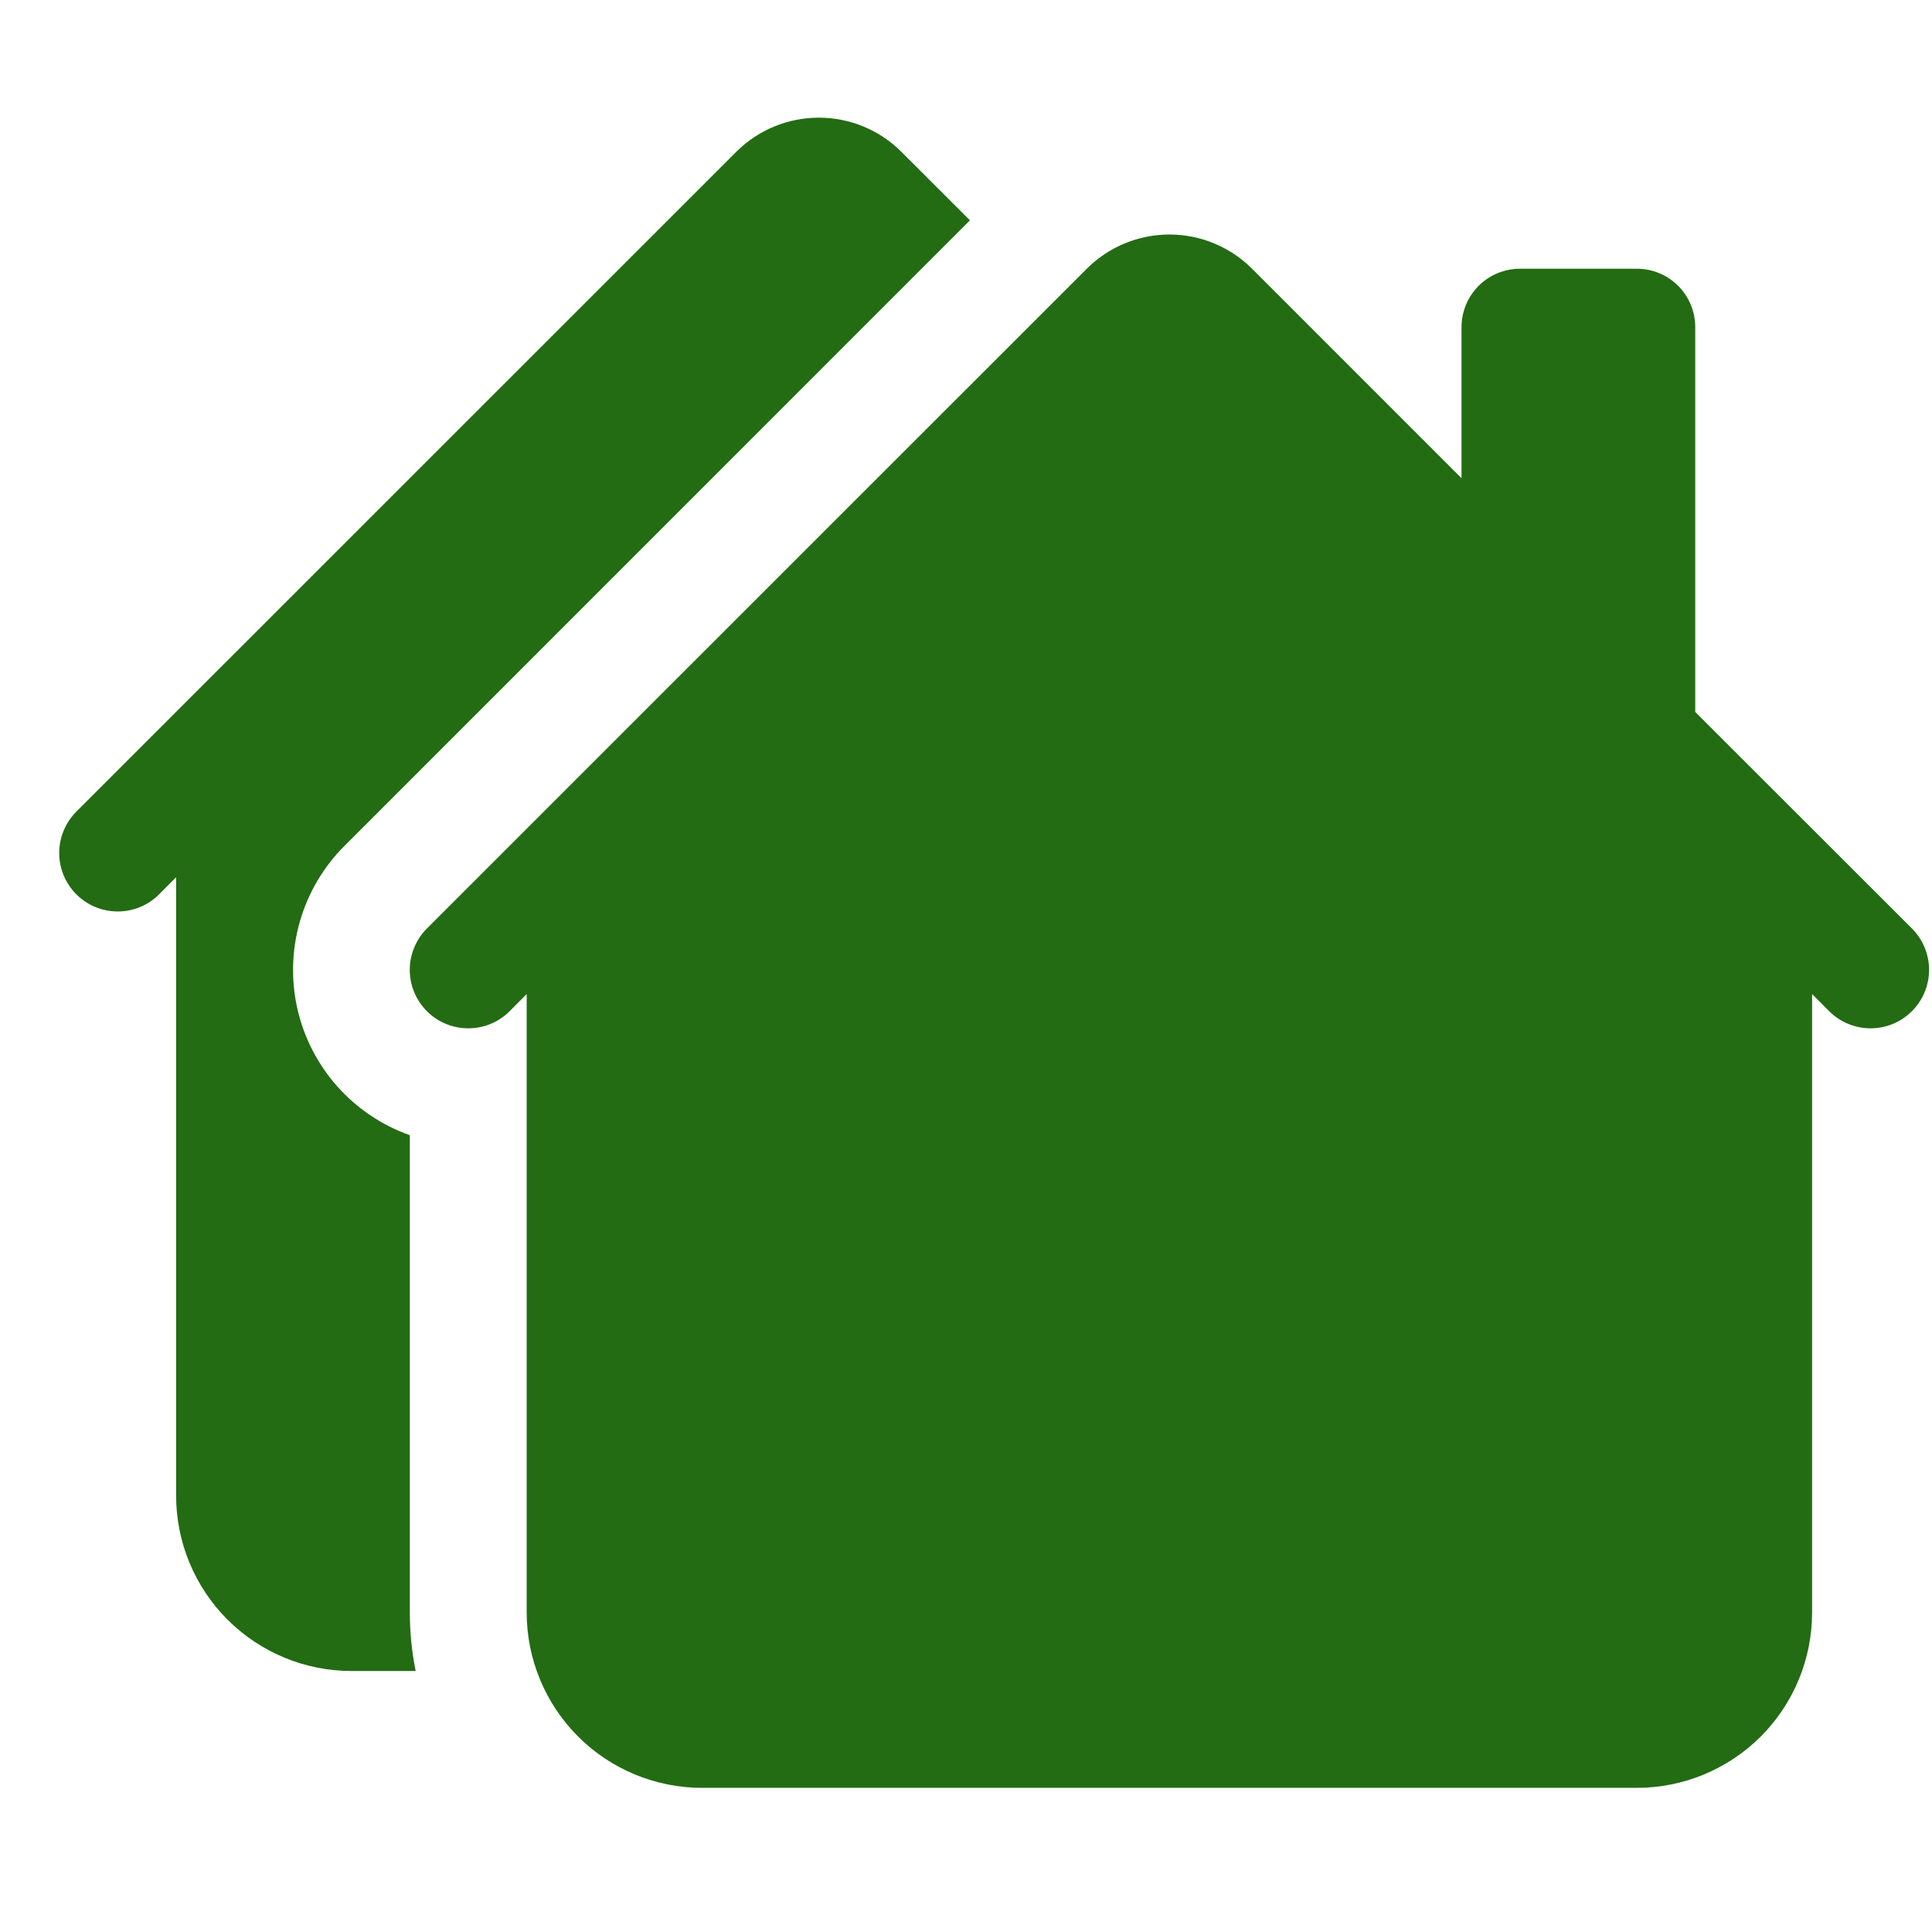 <svg width="31" height="31" viewBox="0 0 31 31" fill="none" xmlns="http://www.w3.org/2000/svg">
<g clip-path="url(#clip0_135_204)">
<path d="M14.464 2.437C14.113 2.085 13.636 1.888 13.139 1.888C12.642 1.888 12.165 2.085 11.813 2.437L1.225 13.023C1.049 13.199 0.95 13.438 0.95 13.687C0.95 13.936 1.049 14.174 1.225 14.35C1.401 14.527 1.64 14.625 1.889 14.625C2.138 14.625 2.377 14.527 2.553 14.35L2.826 14.075V23.999C2.826 24.745 3.123 25.46 3.65 25.988C4.178 26.515 4.893 26.812 5.639 26.812H6.67C6.607 26.503 6.576 26.189 6.576 25.874V18.215C6.128 18.056 5.728 17.787 5.412 17.432C5.097 17.077 4.876 16.648 4.771 16.184C4.667 15.721 4.681 15.238 4.813 14.782C4.945 14.325 5.19 13.91 5.526 13.574L15.563 3.535L14.464 2.437Z" fill="#236C13"/>
<path d="M17.438 4.312C17.79 3.96 18.267 3.763 18.764 3.763C19.261 3.763 19.738 3.96 20.09 4.312L23.451 7.674V5.249C23.451 5.001 23.55 4.762 23.726 4.586C23.902 4.41 24.14 4.312 24.389 4.312H26.264C26.512 4.312 26.751 4.41 26.927 4.586C27.103 4.762 27.201 5.001 27.201 5.249V11.424L30.678 14.898C30.854 15.074 30.953 15.313 30.953 15.562C30.953 15.811 30.854 16.049 30.678 16.225C30.502 16.401 30.263 16.5 30.014 16.5C29.765 16.5 29.526 16.401 29.35 16.225L29.076 15.95V25.874C29.076 26.62 28.78 27.335 28.253 27.863C27.725 28.39 27.01 28.687 26.264 28.687H11.264C10.518 28.687 9.803 28.39 9.275 27.863C8.748 27.335 8.451 26.62 8.451 25.874V15.95L8.178 16.225C8.09 16.313 7.987 16.382 7.873 16.429C7.759 16.476 7.637 16.5 7.514 16.5C7.391 16.5 7.269 16.476 7.155 16.429C7.041 16.382 6.937 16.313 6.85 16.225C6.763 16.138 6.694 16.035 6.647 15.921C6.599 15.807 6.575 15.685 6.575 15.562C6.575 15.438 6.599 15.316 6.647 15.203C6.694 15.089 6.763 14.985 6.85 14.898L17.438 4.312Z" fill="#236C13"/>
</g>
<defs>
<clipPath id="clip0_135_204">
<rect width="30" height="30" fill="white" transform="translate(0.951 0.562)"/>
</clipPath>
</defs>
</svg>
